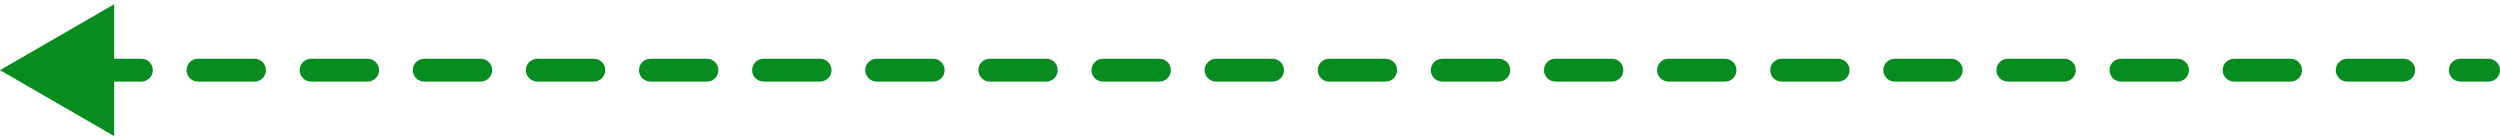 <svg width="219" height="12" viewBox="0 0 219 12" fill="none" xmlns="http://www.w3.org/2000/svg">
<path d="M0 6.146L10 11.92V0.373L0 6.146ZM218 7.146C218.552 7.146 219 6.699 219 6.146C219 5.594 218.552 5.146 218 5.146V7.146ZM2.477 7.146C3.03 7.146 3.477 6.699 3.477 6.146C3.477 5.594 3.03 5.146 2.477 5.146V7.146ZM7.432 5.146C6.88 5.146 6.432 5.594 6.432 6.146C6.432 6.699 6.88 7.146 7.432 7.146V5.146ZM12.386 7.146C12.939 7.146 13.386 6.699 13.386 6.146C13.386 5.594 12.939 5.146 12.386 5.146V7.146ZM17.341 5.146C16.789 5.146 16.341 5.594 16.341 6.146C16.341 6.699 16.789 7.146 17.341 7.146V5.146ZM22.296 7.146C22.848 7.146 23.296 6.699 23.296 6.146C23.296 5.594 22.848 5.146 22.296 5.146V7.146ZM27.25 5.146C26.698 5.146 26.25 5.594 26.25 6.146C26.25 6.699 26.698 7.146 27.25 7.146V5.146ZM32.205 7.146C32.757 7.146 33.205 6.699 33.205 6.146C33.205 5.594 32.757 5.146 32.205 5.146V7.146ZM37.159 5.146C36.607 5.146 36.159 5.594 36.159 6.146C36.159 6.699 36.607 7.146 37.159 7.146V5.146ZM42.114 7.146C42.666 7.146 43.114 6.699 43.114 6.146C43.114 5.594 42.666 5.146 42.114 5.146V7.146ZM47.068 5.146C46.516 5.146 46.068 5.594 46.068 6.146C46.068 6.699 46.516 7.146 47.068 7.146V5.146ZM52.023 7.146C52.575 7.146 53.023 6.699 53.023 6.146C53.023 5.594 52.575 5.146 52.023 5.146V7.146ZM56.977 5.146C56.425 5.146 55.977 5.594 55.977 6.146C55.977 6.699 56.425 7.146 56.977 7.146V5.146ZM61.932 7.146C62.484 7.146 62.932 6.699 62.932 6.146C62.932 5.594 62.484 5.146 61.932 5.146V7.146ZM66.886 5.146C66.334 5.146 65.886 5.594 65.886 6.146C65.886 6.699 66.334 7.146 66.886 7.146V5.146ZM71.841 7.146C72.393 7.146 72.841 6.699 72.841 6.146C72.841 5.594 72.393 5.146 71.841 5.146V7.146ZM76.795 5.146C76.243 5.146 75.795 5.594 75.795 6.146C75.795 6.699 76.243 7.146 76.795 7.146V5.146ZM81.75 7.146C82.302 7.146 82.75 6.699 82.75 6.146C82.75 5.594 82.302 5.146 81.75 5.146V7.146ZM86.704 5.146C86.152 5.146 85.704 5.594 85.704 6.146C85.704 6.699 86.152 7.146 86.704 7.146V5.146ZM91.659 7.146C92.211 7.146 92.659 6.699 92.659 6.146C92.659 5.594 92.211 5.146 91.659 5.146V7.146ZM96.614 5.146C96.061 5.146 95.614 5.594 95.614 6.146C95.614 6.699 96.061 7.146 96.614 7.146V5.146ZM101.568 7.146C102.12 7.146 102.568 6.699 102.568 6.146C102.568 5.594 102.12 5.146 101.568 5.146V7.146ZM106.523 5.146C105.97 5.146 105.523 5.594 105.523 6.146C105.523 6.699 105.97 7.146 106.523 7.146V5.146ZM111.477 7.146C112.03 7.146 112.477 6.699 112.477 6.146C112.477 5.594 112.03 5.146 111.477 5.146V7.146ZM116.432 5.146C115.88 5.146 115.432 5.594 115.432 6.146C115.432 6.699 115.88 7.146 116.432 7.146V5.146ZM121.386 7.146C121.939 7.146 122.386 6.699 122.386 6.146C122.386 5.594 121.939 5.146 121.386 5.146V7.146ZM126.341 5.146C125.789 5.146 125.341 5.594 125.341 6.146C125.341 6.699 125.789 7.146 126.341 7.146V5.146ZM131.295 7.146C131.848 7.146 132.295 6.699 132.295 6.146C132.295 5.594 131.848 5.146 131.295 5.146V7.146ZM136.25 5.146C135.698 5.146 135.25 5.594 135.25 6.146C135.25 6.699 135.698 7.146 136.25 7.146V5.146ZM141.205 7.146C141.757 7.146 142.205 6.699 142.205 6.146C142.205 5.594 141.757 5.146 141.205 5.146V7.146ZM146.159 5.146C145.607 5.146 145.159 5.594 145.159 6.146C145.159 6.699 145.607 7.146 146.159 7.146V5.146ZM151.114 7.146C151.666 7.146 152.114 6.699 152.114 6.146C152.114 5.594 151.666 5.146 151.114 5.146V7.146ZM156.068 5.146C155.516 5.146 155.068 5.594 155.068 6.146C155.068 6.699 155.516 7.146 156.068 7.146V5.146ZM161.023 7.146C161.575 7.146 162.023 6.699 162.023 6.146C162.023 5.594 161.575 5.146 161.023 5.146V7.146ZM165.977 5.146C165.425 5.146 164.977 5.594 164.977 6.146C164.977 6.699 165.425 7.146 165.977 7.146V5.146ZM170.932 7.146C171.484 7.146 171.932 6.699 171.932 6.146C171.932 5.594 171.484 5.146 170.932 5.146V7.146ZM175.886 5.146C175.334 5.146 174.886 5.594 174.886 6.146C174.886 6.699 175.334 7.146 175.886 7.146V5.146ZM180.841 7.146C181.393 7.146 181.841 6.699 181.841 6.146C181.841 5.594 181.393 5.146 180.841 5.146V7.146ZM185.795 5.146C185.243 5.146 184.795 5.594 184.795 6.146C184.795 6.699 185.243 7.146 185.795 7.146V5.146ZM190.75 7.146C191.302 7.146 191.75 6.699 191.75 6.146C191.75 5.594 191.302 5.146 190.75 5.146V7.146ZM195.705 5.146C195.152 5.146 194.705 5.594 194.705 6.146C194.705 6.699 195.152 7.146 195.705 7.146V5.146ZM200.659 7.146C201.211 7.146 201.659 6.699 201.659 6.146C201.659 5.594 201.211 5.146 200.659 5.146V7.146ZM205.614 5.146C205.061 5.146 204.614 5.594 204.614 6.146C204.614 6.699 205.061 7.146 205.614 7.146V5.146ZM210.568 7.146C211.12 7.146 211.568 6.699 211.568 6.146C211.568 5.594 211.12 5.146 210.568 5.146V7.146ZM215.523 5.146C214.97 5.146 214.523 5.594 214.523 6.146C214.523 6.699 214.97 7.146 215.523 7.146V5.146ZM7.432 7.146H12.386V5.146H7.432V7.146ZM17.341 7.146H22.296V5.146H17.341V7.146ZM27.25 7.146H32.205V5.146H27.25V7.146ZM37.159 7.146H42.114V5.146H37.159V7.146ZM47.068 7.146H52.023V5.146H47.068V7.146ZM56.977 7.146H61.932V5.146H56.977V7.146ZM66.886 7.146H71.841V5.146H66.886V7.146ZM76.795 7.146H81.75V5.146H76.795V7.146ZM86.704 7.146H91.659V5.146H86.704V7.146ZM96.614 7.146H101.568V5.146H96.614V7.146ZM106.523 7.146H111.477V5.146H106.523V7.146ZM116.432 7.146H121.386V5.146H116.432V7.146ZM126.341 7.146H131.295V5.146H126.341V7.146ZM136.25 7.146H141.205V5.146H136.25V7.146ZM146.159 7.146H151.114V5.146H146.159V7.146ZM156.068 7.146H161.023V5.146H156.068V7.146ZM165.977 7.146H170.932V5.146H165.977V7.146ZM175.886 7.146H180.841V5.146H175.886V7.146ZM185.795 7.146H190.75V5.146H185.795V7.146ZM195.705 7.146H200.659V5.146H195.705V7.146ZM205.614 7.146H210.568V5.146H205.614V7.146ZM215.523 7.146H218V5.146H215.523V7.146Z" fill="#068C1F"/>
</svg>
